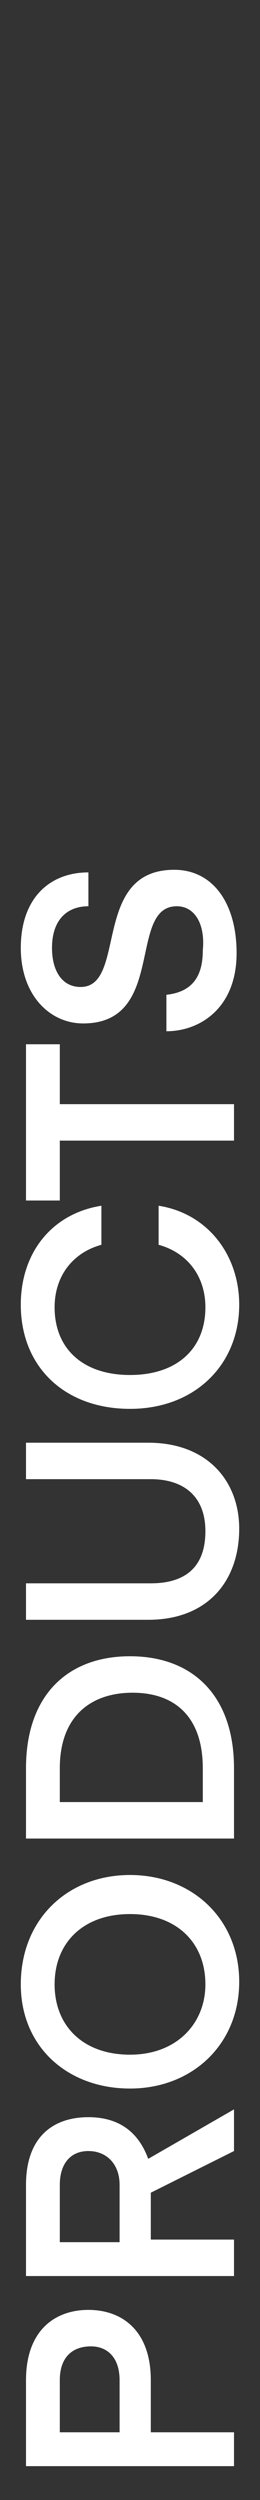 <?xml version="1.0" encoding="utf-8"?>
<!-- Generator: Adobe Illustrator 23.0.4, SVG Export Plug-In . SVG Version: 6.00 Build 0)  -->
<svg version="1.1" id="Layer_1" xmlns="http://www.w3.org/2000/svg" xmlns:xlink="http://www.w3.org/1999/xlink" x="0px" y="0px"
	 viewBox="0 0 10 96" style="enable-background:new 0 0 10 96;" xml:space="preserve">
<rect x="0" y="0" width="10" height="96" fill="#333333" stroke="none"/>
<style type="text/css">
	.st0{fill:#FFFFFF;}
</style>
<g>
	<path class="st0" d="M9,93.3v1.4H1v-3.3c0-1.9,1.1-2.7,2.4-2.7s2.4,0.8,2.4,2.7v2H9z M4.6,91.4c0-0.9-0.5-1.3-1.1-1.3
		c-0.7,0-1.2,0.4-1.2,1.3v2h2.3V91.4z"/>
	<path class="st0" d="M9,82.6l-3.2,1.6v1.8H9v1.4H1v-3.5c0-1.8,1-2.6,2.4-2.6c1.1,0,1.9,0.5,2.3,1.6L9,81V82.6z M2.3,83.9v2.2h2.3
		v-2.2c0-0.8-0.5-1.3-1.2-1.3S2.3,83.1,2.3,83.9z"/>
	<path class="st0" d="M0.8,76.2C0.8,73.7,2.6,72,5,72s4.2,1.7,4.2,4.1c0,2.4-1.8,4.1-4.2,4.1S0.8,78.6,0.8,76.2z M7.9,76.2
		c0-1.6-1.1-2.7-2.9-2.7s-2.9,1.1-2.9,2.7s1.1,2.7,2.9,2.7S7.9,77.7,7.9,76.2z"/>
	<path class="st0" d="M9,70.6H1v-2.7c0-2.8,1.6-4.3,4-4.3s4,1.5,4,4.3V70.6z M2.3,67.9v1.3h5.5v-1.3c0-2-1.1-2.9-2.7-2.9
		S2.3,65.9,2.3,67.9z"/>
	<path class="st0" d="M5.7,62.2H1v-1.4h4.8c1.3,0,2.1-0.6,2.1-2s-0.9-2-2.1-2H1v-1.4h4.7c2.3,0,3.5,1.5,3.5,3.3
		C9.2,60.7,8,62.2,5.7,62.2z"/>
	<path class="st0" d="M0.8,50.1c0-2,1.2-3.5,3.1-3.8v1.5c-1.1,0.3-1.8,1.2-1.8,2.4c0,1.6,1.1,2.6,2.9,2.6s2.9-1,2.9-2.6
		c0-1.2-0.7-2.1-1.8-2.4v-1.5c1.9,0.3,3.1,1.9,3.1,3.8c0,2.3-1.7,4-4.2,4C2.5,54.1,0.8,52.5,0.8,50.1z"/>
	<path class="st0" d="M2.3,40.1v2.3H9v1.4H2.3v2.3H1v-6H2.3z"/>
	<path class="st0" d="M6.8,34.8c-1.9,0-0.4,4.5-3.6,4.5c-1.3,0-2.4-1.1-2.4-2.9c0-1.9,1.1-2.9,2.6-2.9v1.3c-0.8,0-1.4,0.5-1.4,1.6
		c0,0.9,0.4,1.5,1.1,1.5c1.8,0,0.4-4.5,3.6-4.5c1.5,0,2.4,1.3,2.4,3.2c0,2.1-1.4,3-2.7,3v-1.4c0.9-0.1,1.4-0.6,1.4-1.7
		C7.9,35.5,7.5,34.8,6.8,34.8z"/>
</g>
</svg>
